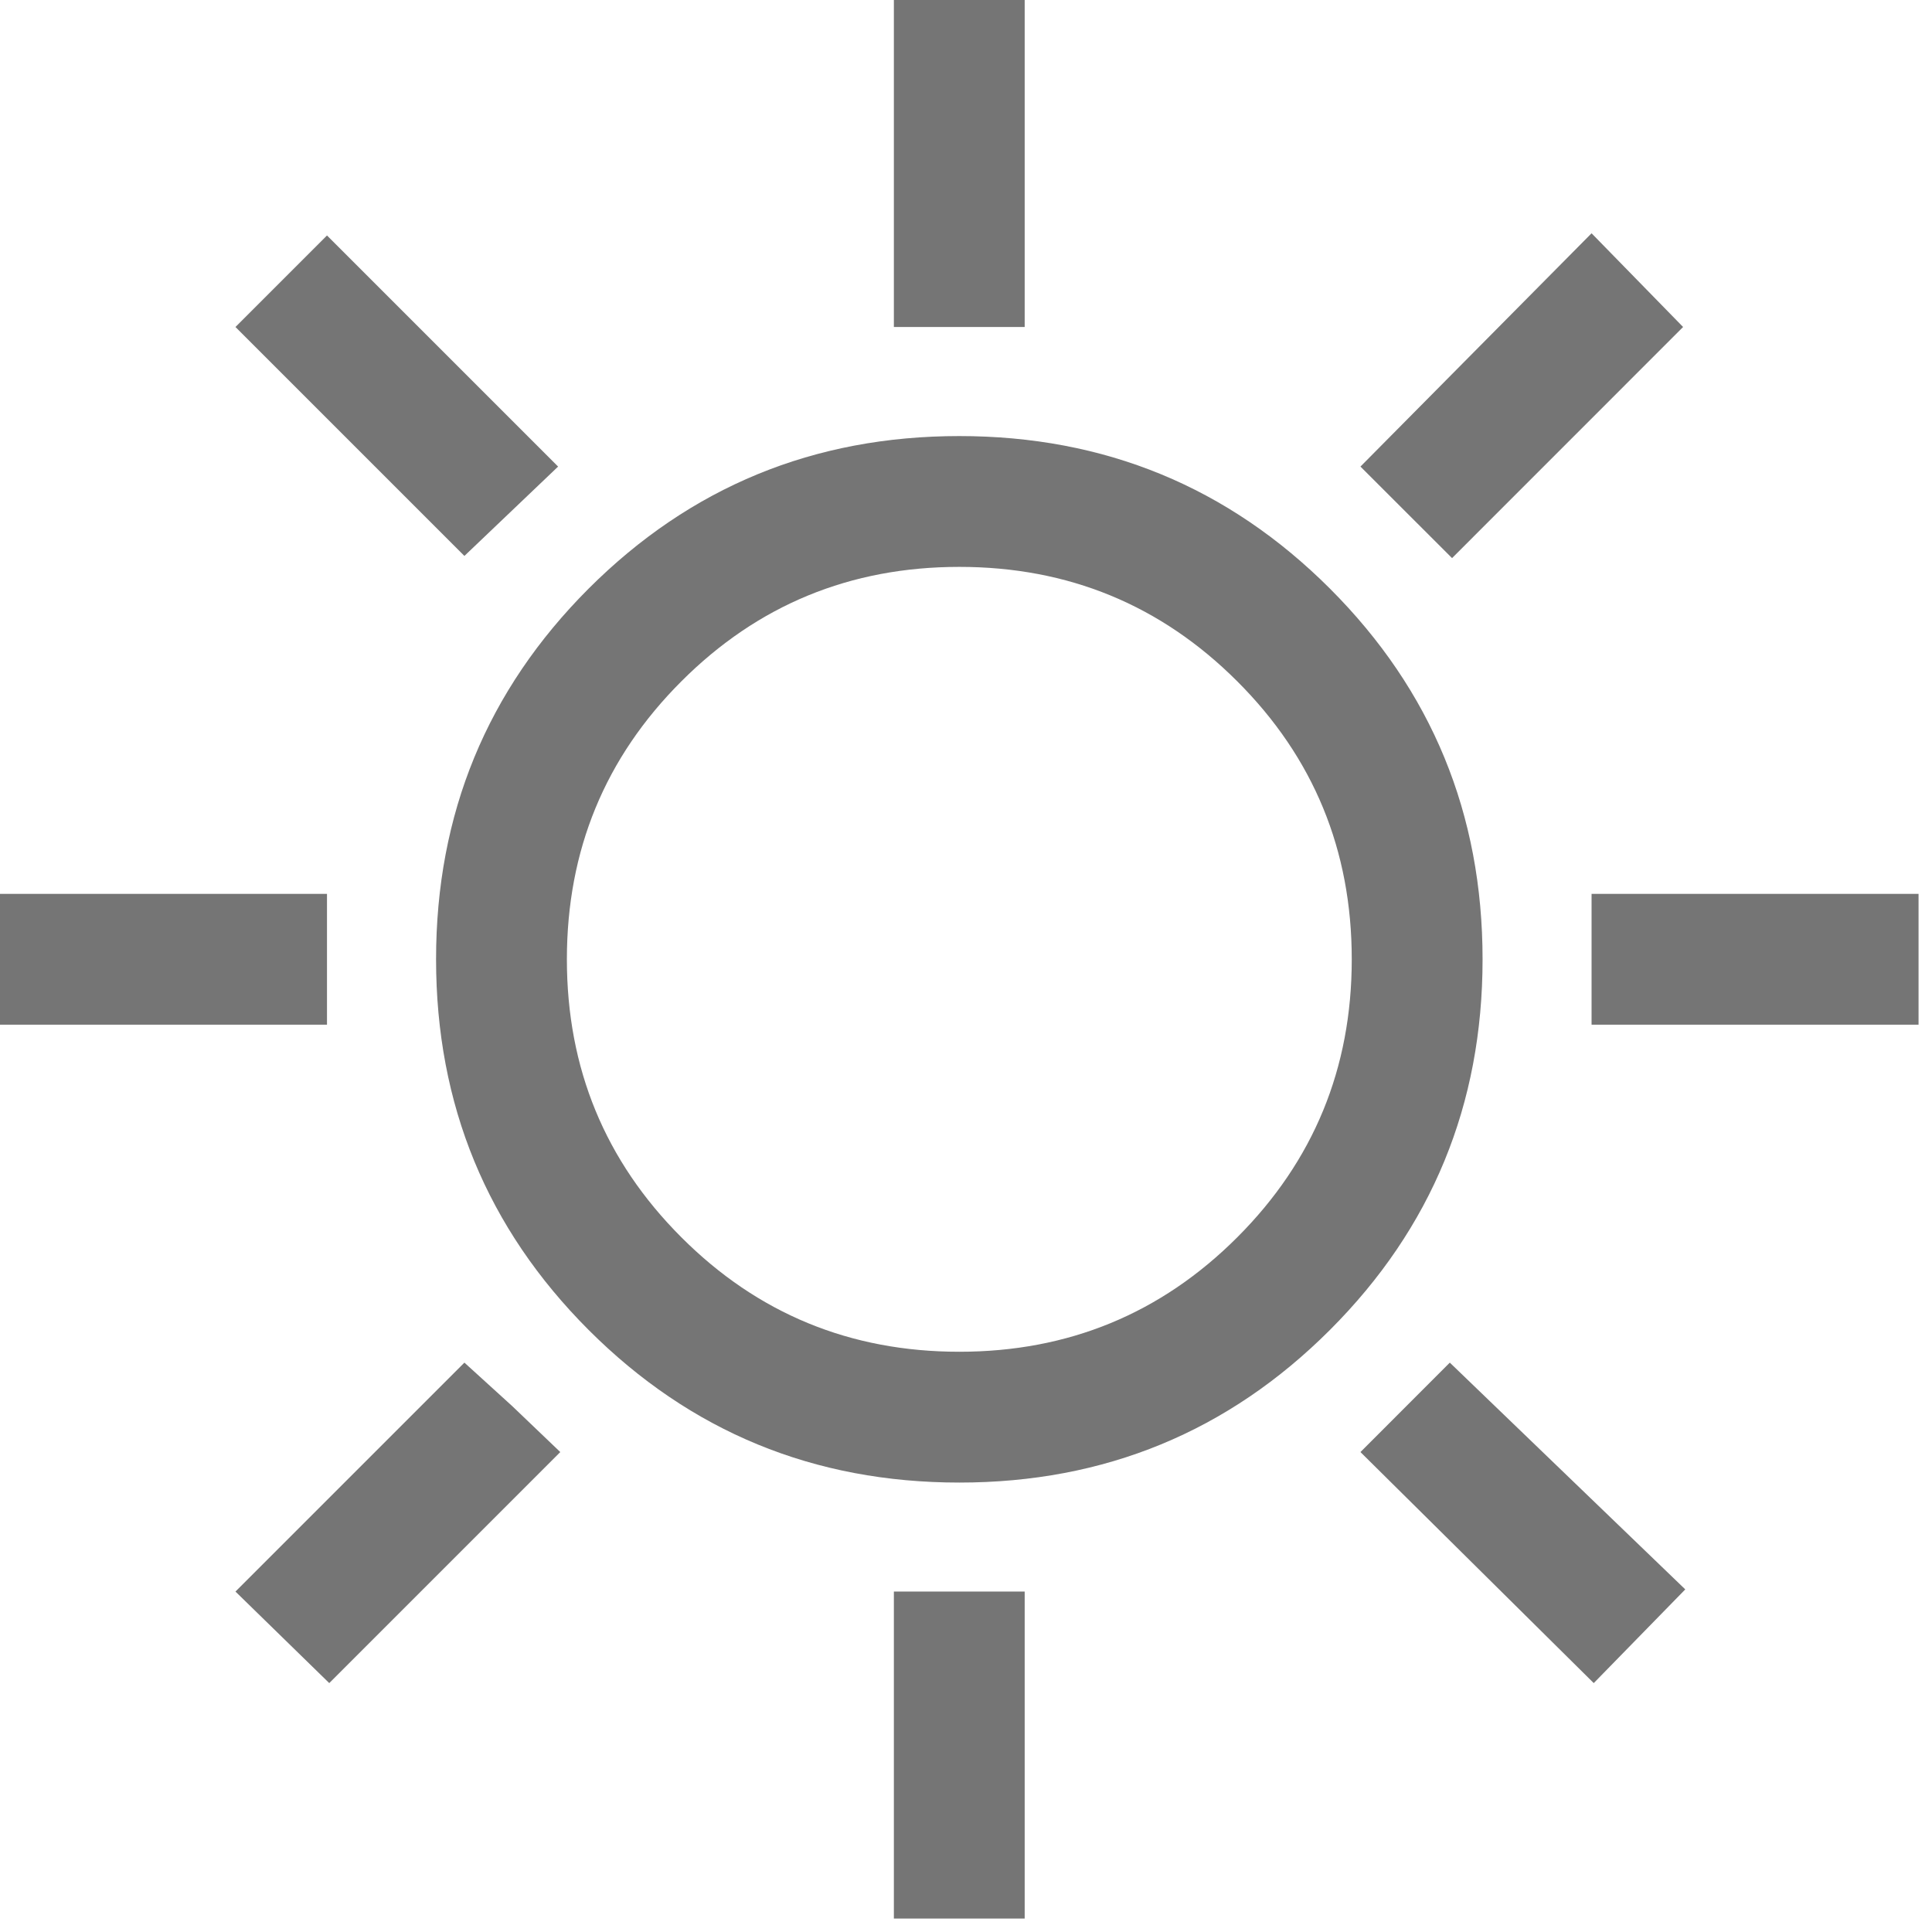 <svg width="24" height="24" viewBox="0 0 24 24" fill="none" xmlns="http://www.w3.org/2000/svg">
<path d="M11.104 4.062V0H12.729V4.062H11.104ZM18.038 6.933L16.9 5.796L19.771 2.898L20.908 4.062L18.038 6.933ZM19.771 12.729V11.104H23.833V12.729H19.771ZM11.104 23.833V19.771H12.729V23.833H11.104ZM5.769 6.906L2.925 4.062L4.062 2.925L6.933 5.796L5.769 6.906ZM19.798 20.908L16.9 18.038L18.01 16.927L20.935 19.744L19.798 20.908ZM0 12.729V11.104H4.062V12.729H0ZM4.09 20.908L2.925 19.771L5.769 16.927L6.365 17.469L6.96 18.038L4.09 20.908ZM11.917 18.417C10.111 18.417 8.576 17.785 7.312 16.521C6.049 15.257 5.417 13.722 5.417 11.917C5.417 10.111 6.049 8.576 7.312 7.312C8.576 6.049 10.111 5.417 11.917 5.417C13.722 5.417 15.257 6.049 16.521 7.312C17.785 8.576 18.417 10.111 18.417 11.917C18.417 13.722 17.785 15.257 16.521 16.521C15.257 17.785 13.722 18.417 11.917 18.417ZM11.917 16.792C13.271 16.792 14.422 16.318 15.37 15.37C16.318 14.422 16.792 13.271 16.792 11.917C16.792 10.562 16.318 9.411 15.37 8.464C14.422 7.516 13.271 7.042 11.917 7.042C10.562 7.042 9.411 7.516 8.464 8.464C7.516 9.411 7.042 10.562 7.042 11.917C7.042 13.271 7.516 14.422 8.464 15.37C9.411 16.318 10.562 16.792 11.917 16.792Z" fill="#757575"/>
</svg>
